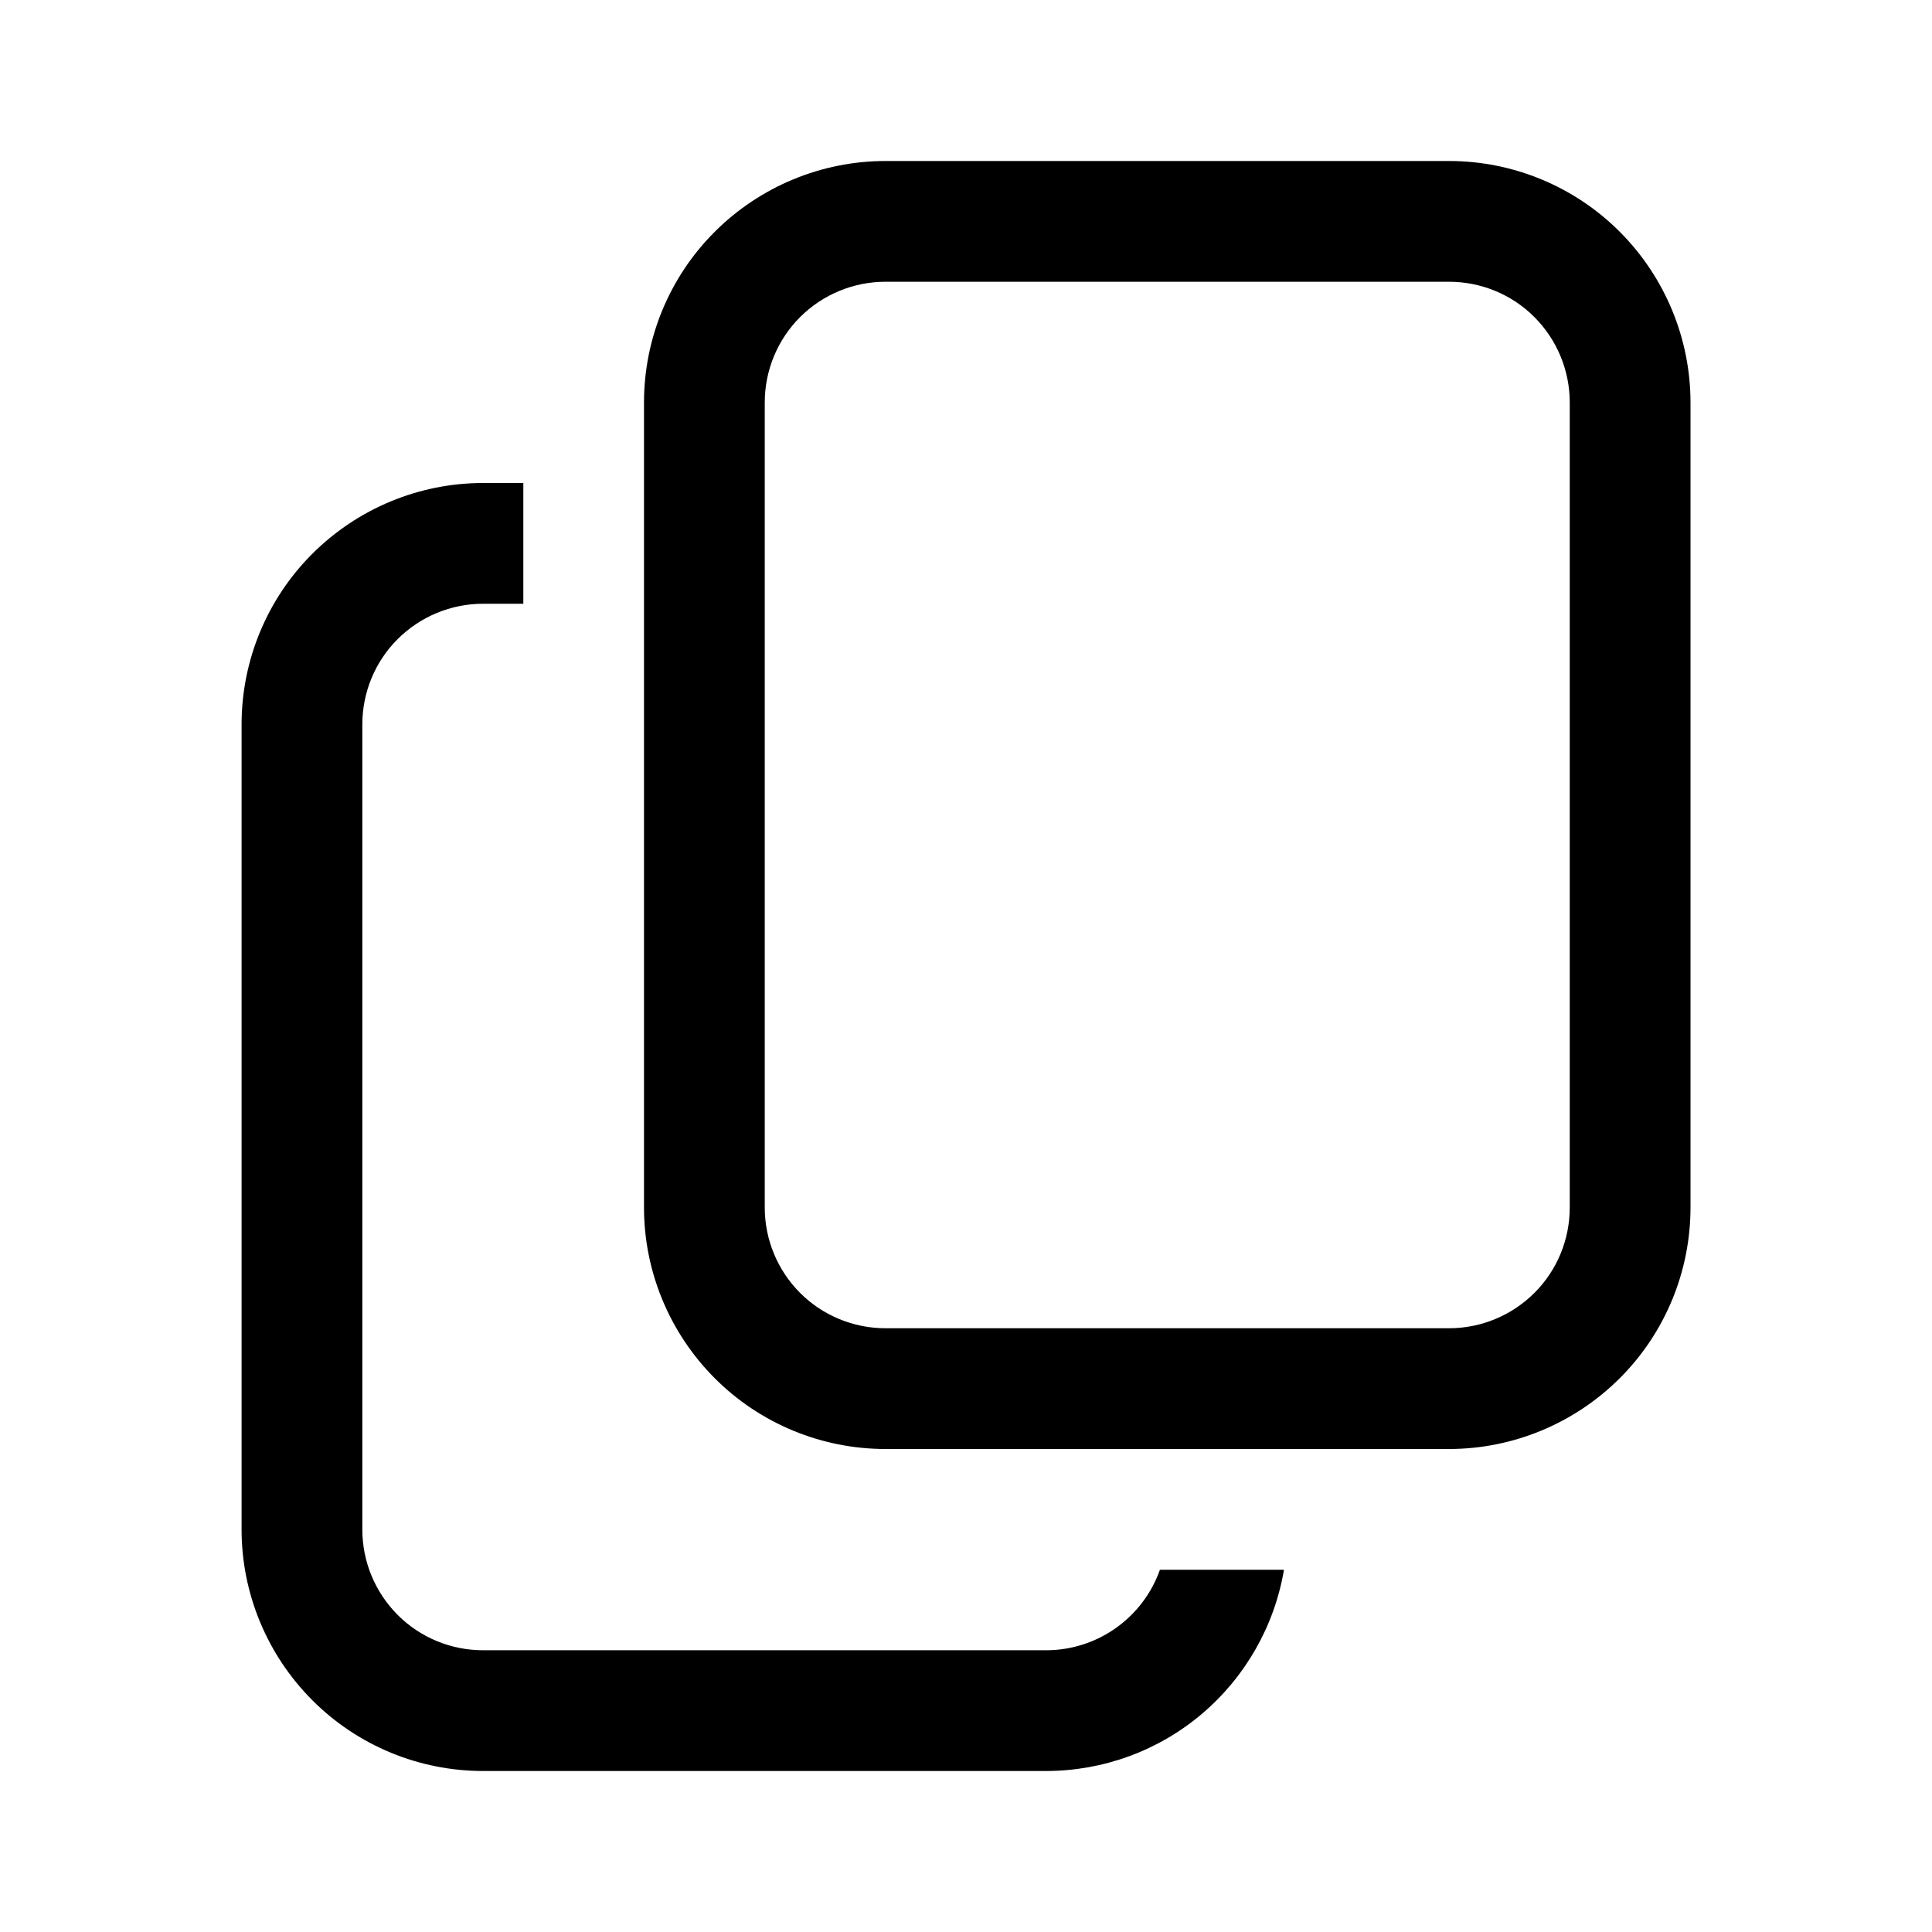 <svg fill="none" height="24" viewBox="0 0 24 24" width="24" xmlns="http://www.w3.org/2000/svg"><path d="m15.95 19.5c-.118.698-.479 1.331-1.018 1.789s-1.224.709-1.931.711h-7c-.796 0-1.559-.316-2.121-.879s-.879-1.326-.879-2.121v-10c0-.796.316-1.559.879-2.121s1.326-.879 2.121-.879h.5v1.5h-.5c-.398 0-.779.158-1.061.439s-.439.663-.439 1.061v10c0 .398.158.779.439 1.061s.663.439 1.061.439h7c.309-.001.61-.098.862-.277.252-.179.443-.431.546-.723zm2.05-16h-7c-.398 0-.779.158-1.061.439-.281.281-.439.663-.439 1.061v10c0 .398.158.779.439 1.061.281.281.663.439 1.061.439h7c.398 0 .779-.158 1.061-.439s.439-.663.439-1.061v-10c0-.398-.158-.779-.439-1.061s-.663-.439-1.061-.439zm0-1.5c.796 0 1.559.316 2.121.879s.879 1.326.879 2.121v10c0 .796-.316 1.559-.879 2.121s-1.326.879-2.121.879h-7c-.796 0-1.559-.316-2.121-.879s-.879-1.326-.879-2.121v-10c0-.796.316-1.559.879-2.121s1.326-.879 2.121-.879z" fill="#000"/></svg>